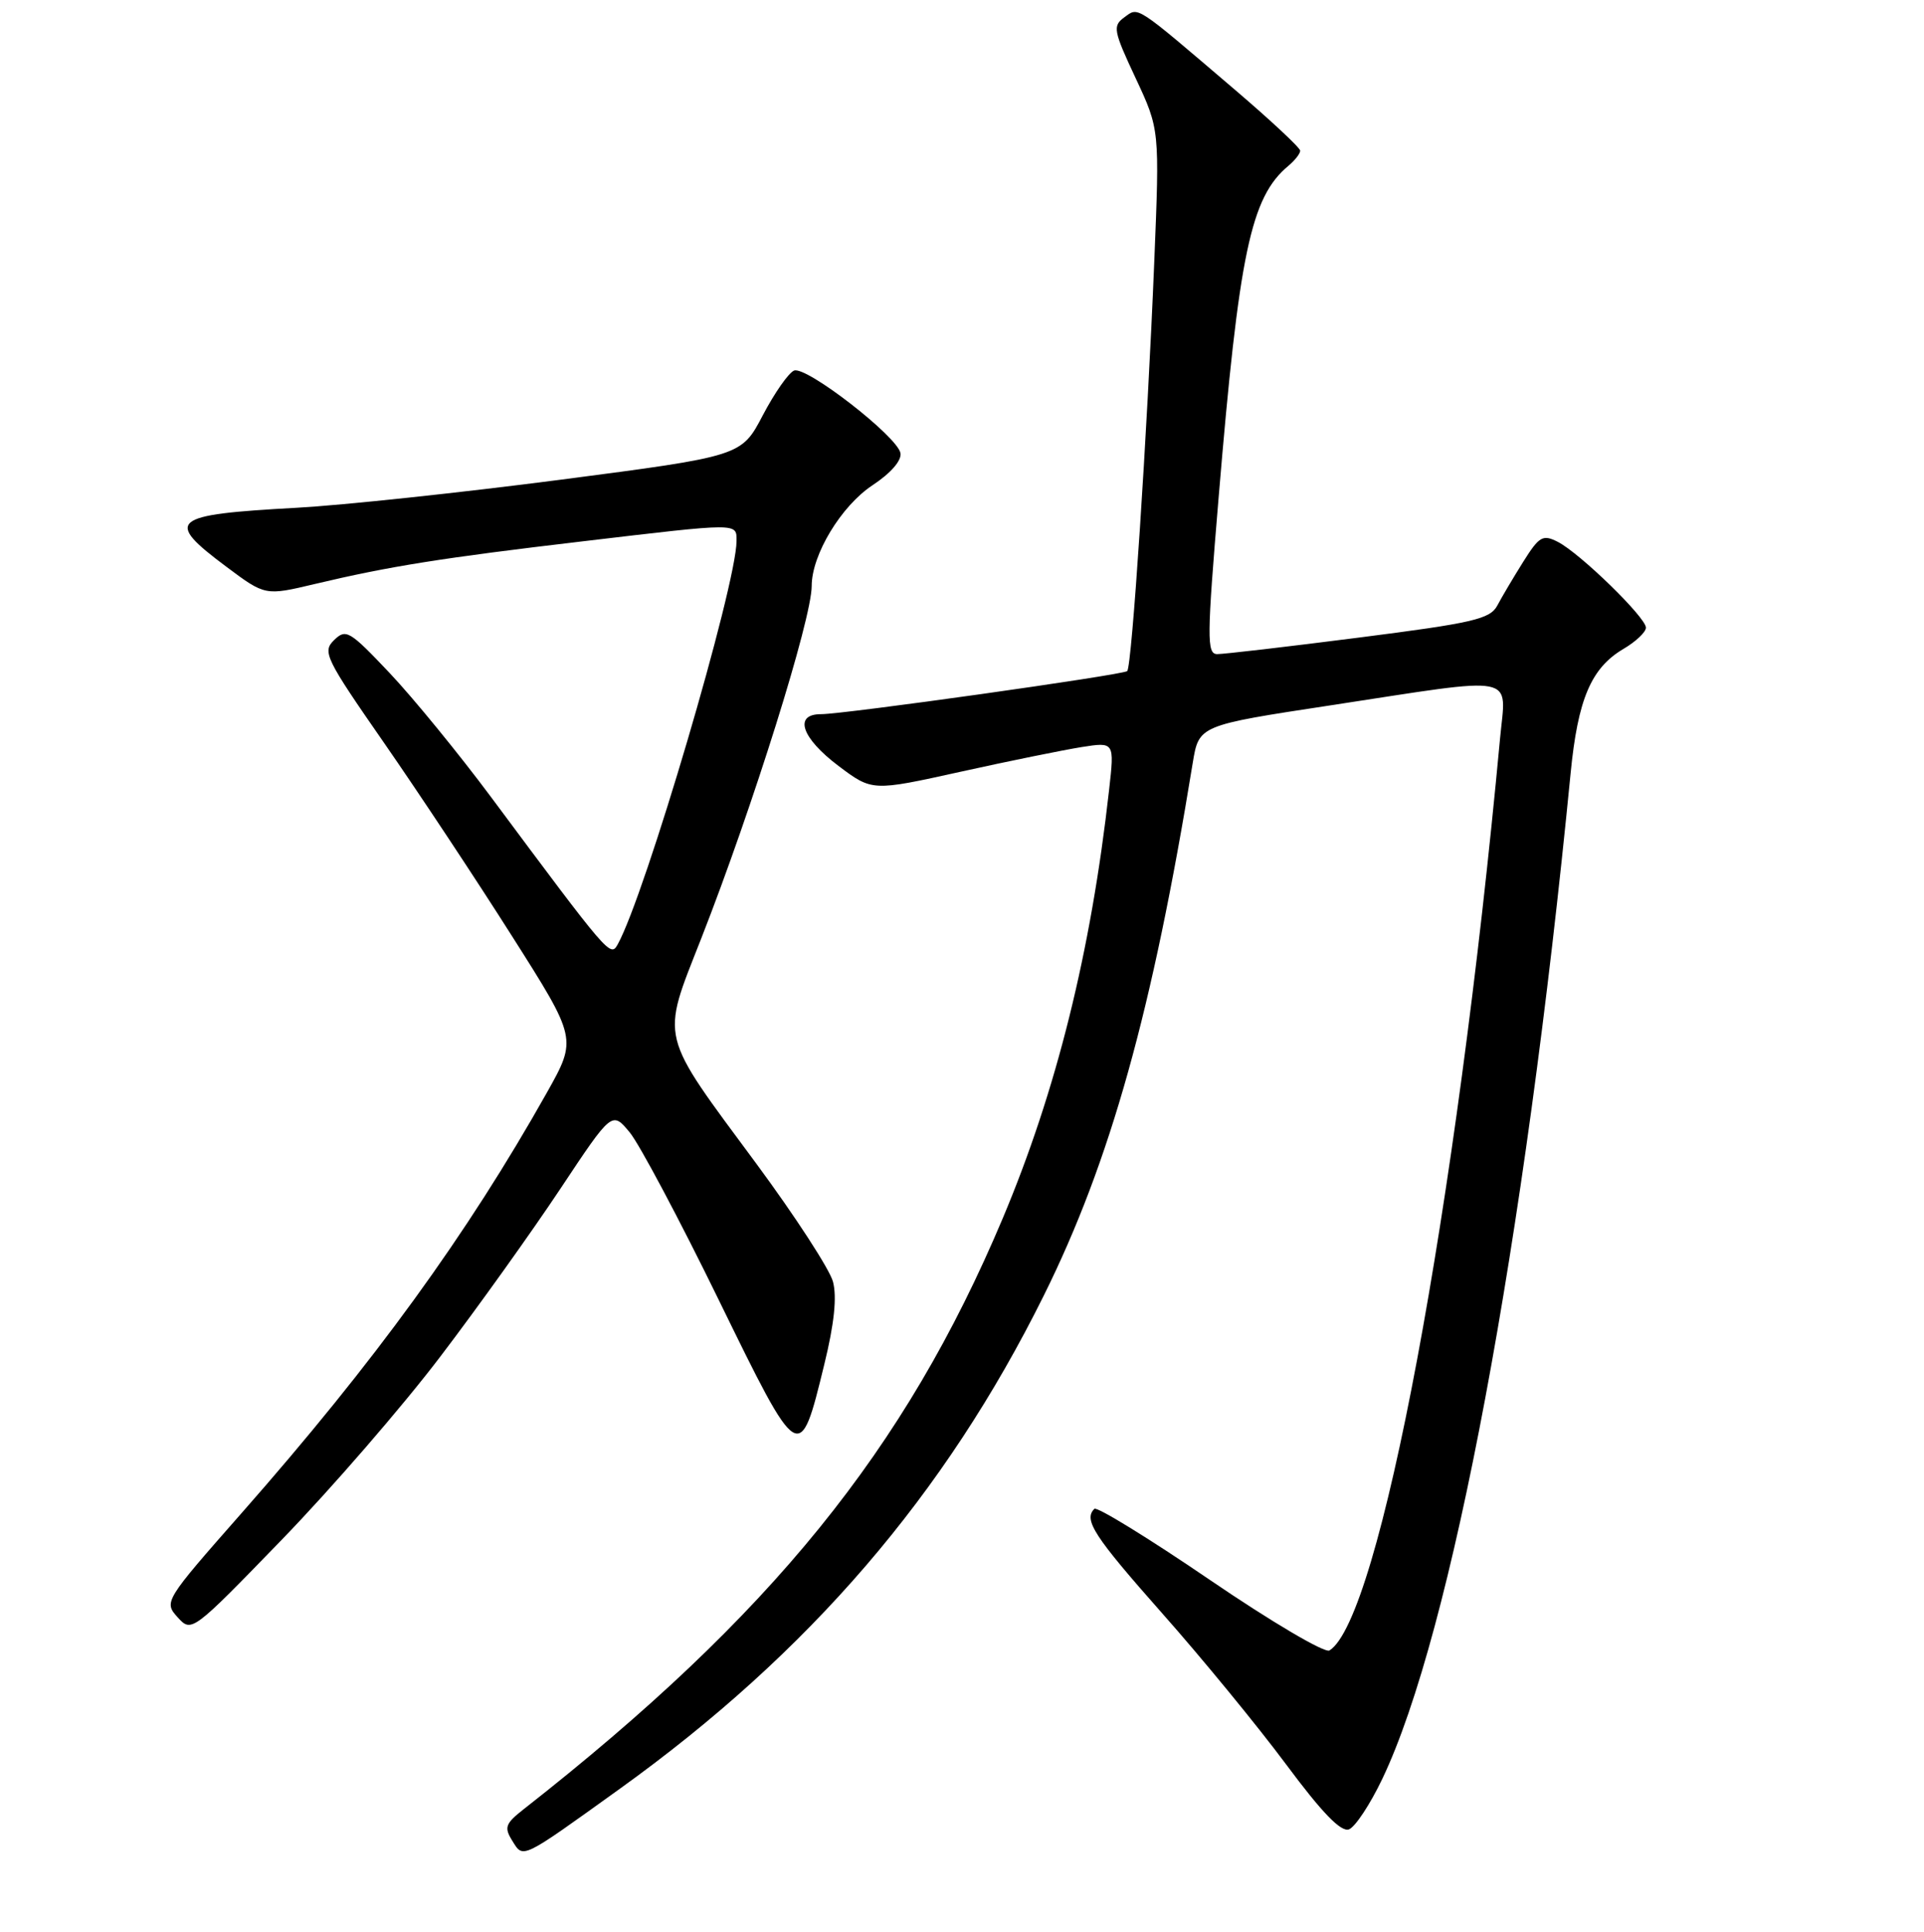<?xml version="1.0" encoding="UTF-8" standalone="no"?>
<!DOCTYPE svg PUBLIC "-//W3C//DTD SVG 1.1//EN" "http://www.w3.org/Graphics/SVG/1.1/DTD/svg11.dtd" >
<svg xmlns="http://www.w3.org/2000/svg" xmlns:xlink="http://www.w3.org/1999/xlink" version="1.1" viewBox="0 0 256 257">
 <g >
 <path fill="currentColor"
d=" M 82.50 237.95 C 107.70 219.83 125.74 198.85 138.89 172.34 C 147.73 154.52 153.34 134.46 158.70 101.50 C 159.52 96.50 159.52 96.50 177.01 93.84 C 202.42 89.96 200.39 89.57 199.59 98.25 C 193.77 160.90 183.56 215.44 176.89 219.57 C 176.27 219.95 169.16 215.76 160.99 210.19 C 152.86 204.65 145.94 200.39 145.61 200.73 C 144.14 202.19 145.56 204.37 154.63 214.62 C 159.93 220.60 167.35 229.65 171.12 234.72 C 175.92 241.18 178.43 243.77 179.49 243.37 C 180.32 243.05 182.32 240.02 183.93 236.64 C 193.17 217.29 202.86 165.51 208.98 102.87 C 209.94 93.03 211.70 88.88 215.99 86.34 C 217.65 85.37 219.00 84.09 219.00 83.50 C 219.00 82.14 210.23 73.60 207.28 72.09 C 205.28 71.07 204.81 71.34 202.68 74.73 C 201.38 76.80 199.83 79.42 199.23 80.55 C 198.27 82.36 196.02 82.88 180.82 84.82 C 171.29 86.04 162.80 87.03 161.95 87.02 C 160.56 87.00 160.58 84.90 162.14 66.25 C 164.86 33.61 166.42 26.22 171.43 22.06 C 172.29 21.34 173.00 20.44 173.00 20.05 C 173.00 19.67 169.08 16.01 164.30 11.93 C 150.86 0.46 151.53 0.90 149.59 2.31 C 148.03 3.45 148.14 4.08 151.10 10.39 C 154.30 17.23 154.30 17.23 153.58 34.86 C 152.65 57.65 150.60 88.76 149.98 89.28 C 149.37 89.80 112.26 95.02 109.25 95.01 C 105.56 95.00 106.63 98.17 111.56 101.89 C 116.05 105.27 116.05 105.27 127.77 102.68 C 134.22 101.25 141.48 99.78 143.90 99.39 C 148.29 98.70 148.29 98.70 147.57 105.10 C 145.16 126.63 140.56 145.12 133.42 162.08 C 120.42 192.92 102.62 214.87 69.69 240.68 C 67.23 242.61 67.05 243.11 68.17 244.90 C 69.65 247.28 69.24 247.48 82.50 237.95 Z  M 58.59 180.47 C 63.60 173.89 70.78 163.84 74.56 158.15 C 81.43 147.81 81.43 147.81 83.79 150.65 C 85.08 152.22 90.41 162.24 95.62 172.91 C 106.39 194.95 106.40 194.96 109.68 181.50 C 111.01 176.08 111.37 172.53 110.83 170.50 C 110.38 168.85 105.81 161.82 100.68 154.87 C 87.57 137.14 87.92 138.57 93.30 124.86 C 100.17 107.33 108.00 82.34 108.00 77.96 C 108.00 73.80 111.91 67.32 116.10 64.55 C 118.55 62.93 120.00 61.25 119.81 60.27 C 119.38 58.05 107.29 48.67 105.66 49.30 C 104.94 49.58 103.07 52.25 101.50 55.24 C 98.65 60.68 98.65 60.68 74.58 63.82 C 61.33 65.54 45.55 67.22 39.50 67.55 C 22.63 68.47 21.79 69.18 30.15 75.42 C 35.29 79.26 35.29 79.26 41.90 77.69 C 51.83 75.33 58.82 74.22 77.50 72.02 C 98.48 69.54 98.00 69.54 98.00 71.97 C 98.00 77.82 85.82 119.14 82.18 125.65 C 81.22 127.36 81.06 127.18 65.33 106.03 C 61.05 100.28 54.98 92.85 51.84 89.53 C 46.51 83.90 46.03 83.61 44.45 85.16 C 42.86 86.71 43.29 87.58 51.13 98.87 C 55.73 105.50 63.39 117.06 68.14 124.56 C 76.79 138.19 76.79 138.19 72.77 145.35 C 62.14 164.25 49.88 181.15 32.15 201.29 C 21.87 212.97 21.79 213.11 23.63 215.15 C 25.49 217.20 25.54 217.17 37.50 204.83 C 44.10 198.02 53.59 187.06 58.59 180.47 Z "/>
</g>
</svg>